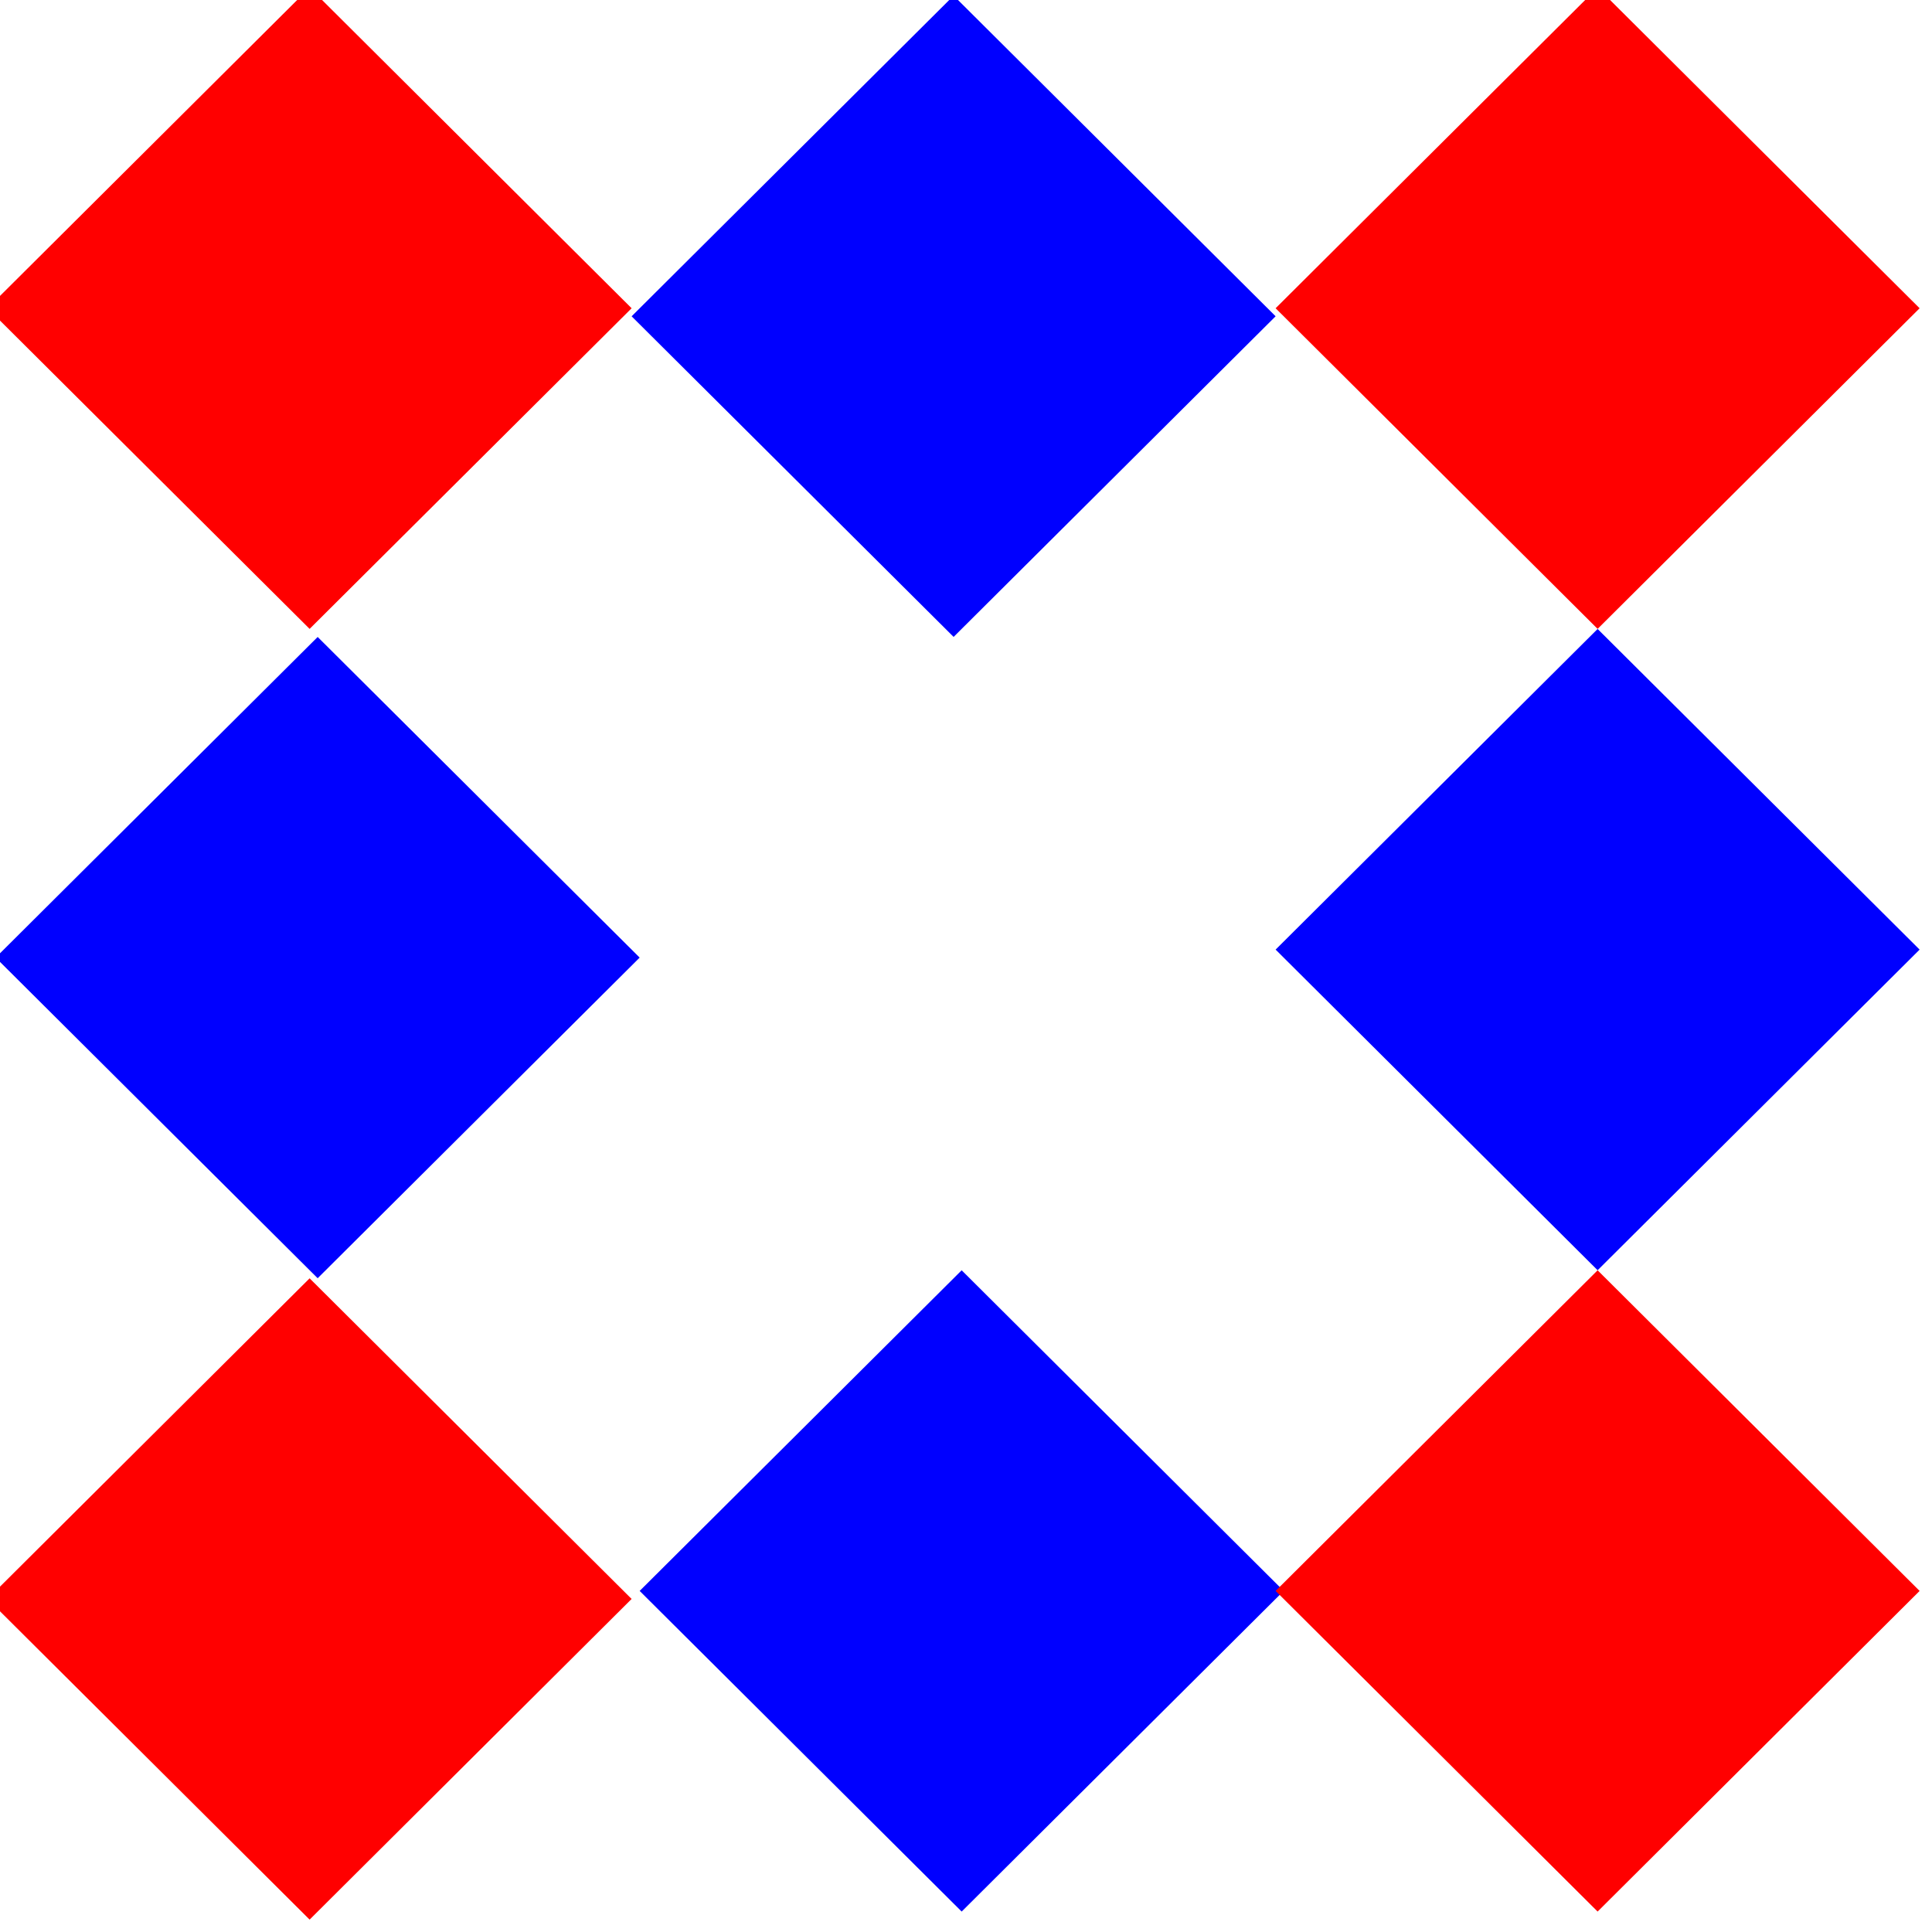 <svg xmlns="http://www.w3.org/2000/svg" width="78" height="78" viewBox="0 0 78 78">
<defs>
    <style>
      .cls-1 {
        fill: red;
      }

      .cls-1, .cls-2 {
        fill-rule: evenodd;
      }

      .cls-2 {
        fill: blue;
      }
    </style>
  </defs>
  <path id="矩形_1" data-name="矩形 1" class="cls-1" d="M12.5-.5l13,12.945-13,12.945-13-12.945Z"/>
  <path id="矩形_1_拷贝_3" data-name="矩形 1 拷贝 3" class="cls-2" d="M38.5-.176l13,12.945-13,12.945L25.5,12.77Z"/>
  <path id="矩形_1_拷贝_7" data-name="矩形 1 拷贝 7" class="cls-2" d="M64.5,25.393l13,12.945-13,12.945-13-12.945Z"/>
  <path id="矩形_1_拷贝_6" data-name="矩形 1 拷贝 6" class="cls-2" d="M38.825,51.285l13,12.945-13,12.945-13-12.945Z"/>
  <path id="矩形_1_拷贝_8" data-name="矩形 1 拷贝 8" class="cls-1" d="M64.5,51.285l13,12.945-13,12.945L51.5,64.23Z"/>
  <path id="矩形_1_拷贝_4" data-name="矩形 1 拷贝 4" class="cls-1" d="M64.5-.5l13,12.945-13,12.945-13-12.945Z"/>
  <path id="矩形_1_拷贝" data-name="矩形 1 拷贝" class="cls-2" d="M12.825,25.716l13,12.945-13,12.945-13-12.945Z"/>
  <path id="矩形_1_拷贝_2" data-name="矩形 1 拷贝 2" class="cls-1" d="M12.5,51.609l13,12.945L12.5,77.5l-13-12.945Z"/>
</svg>
